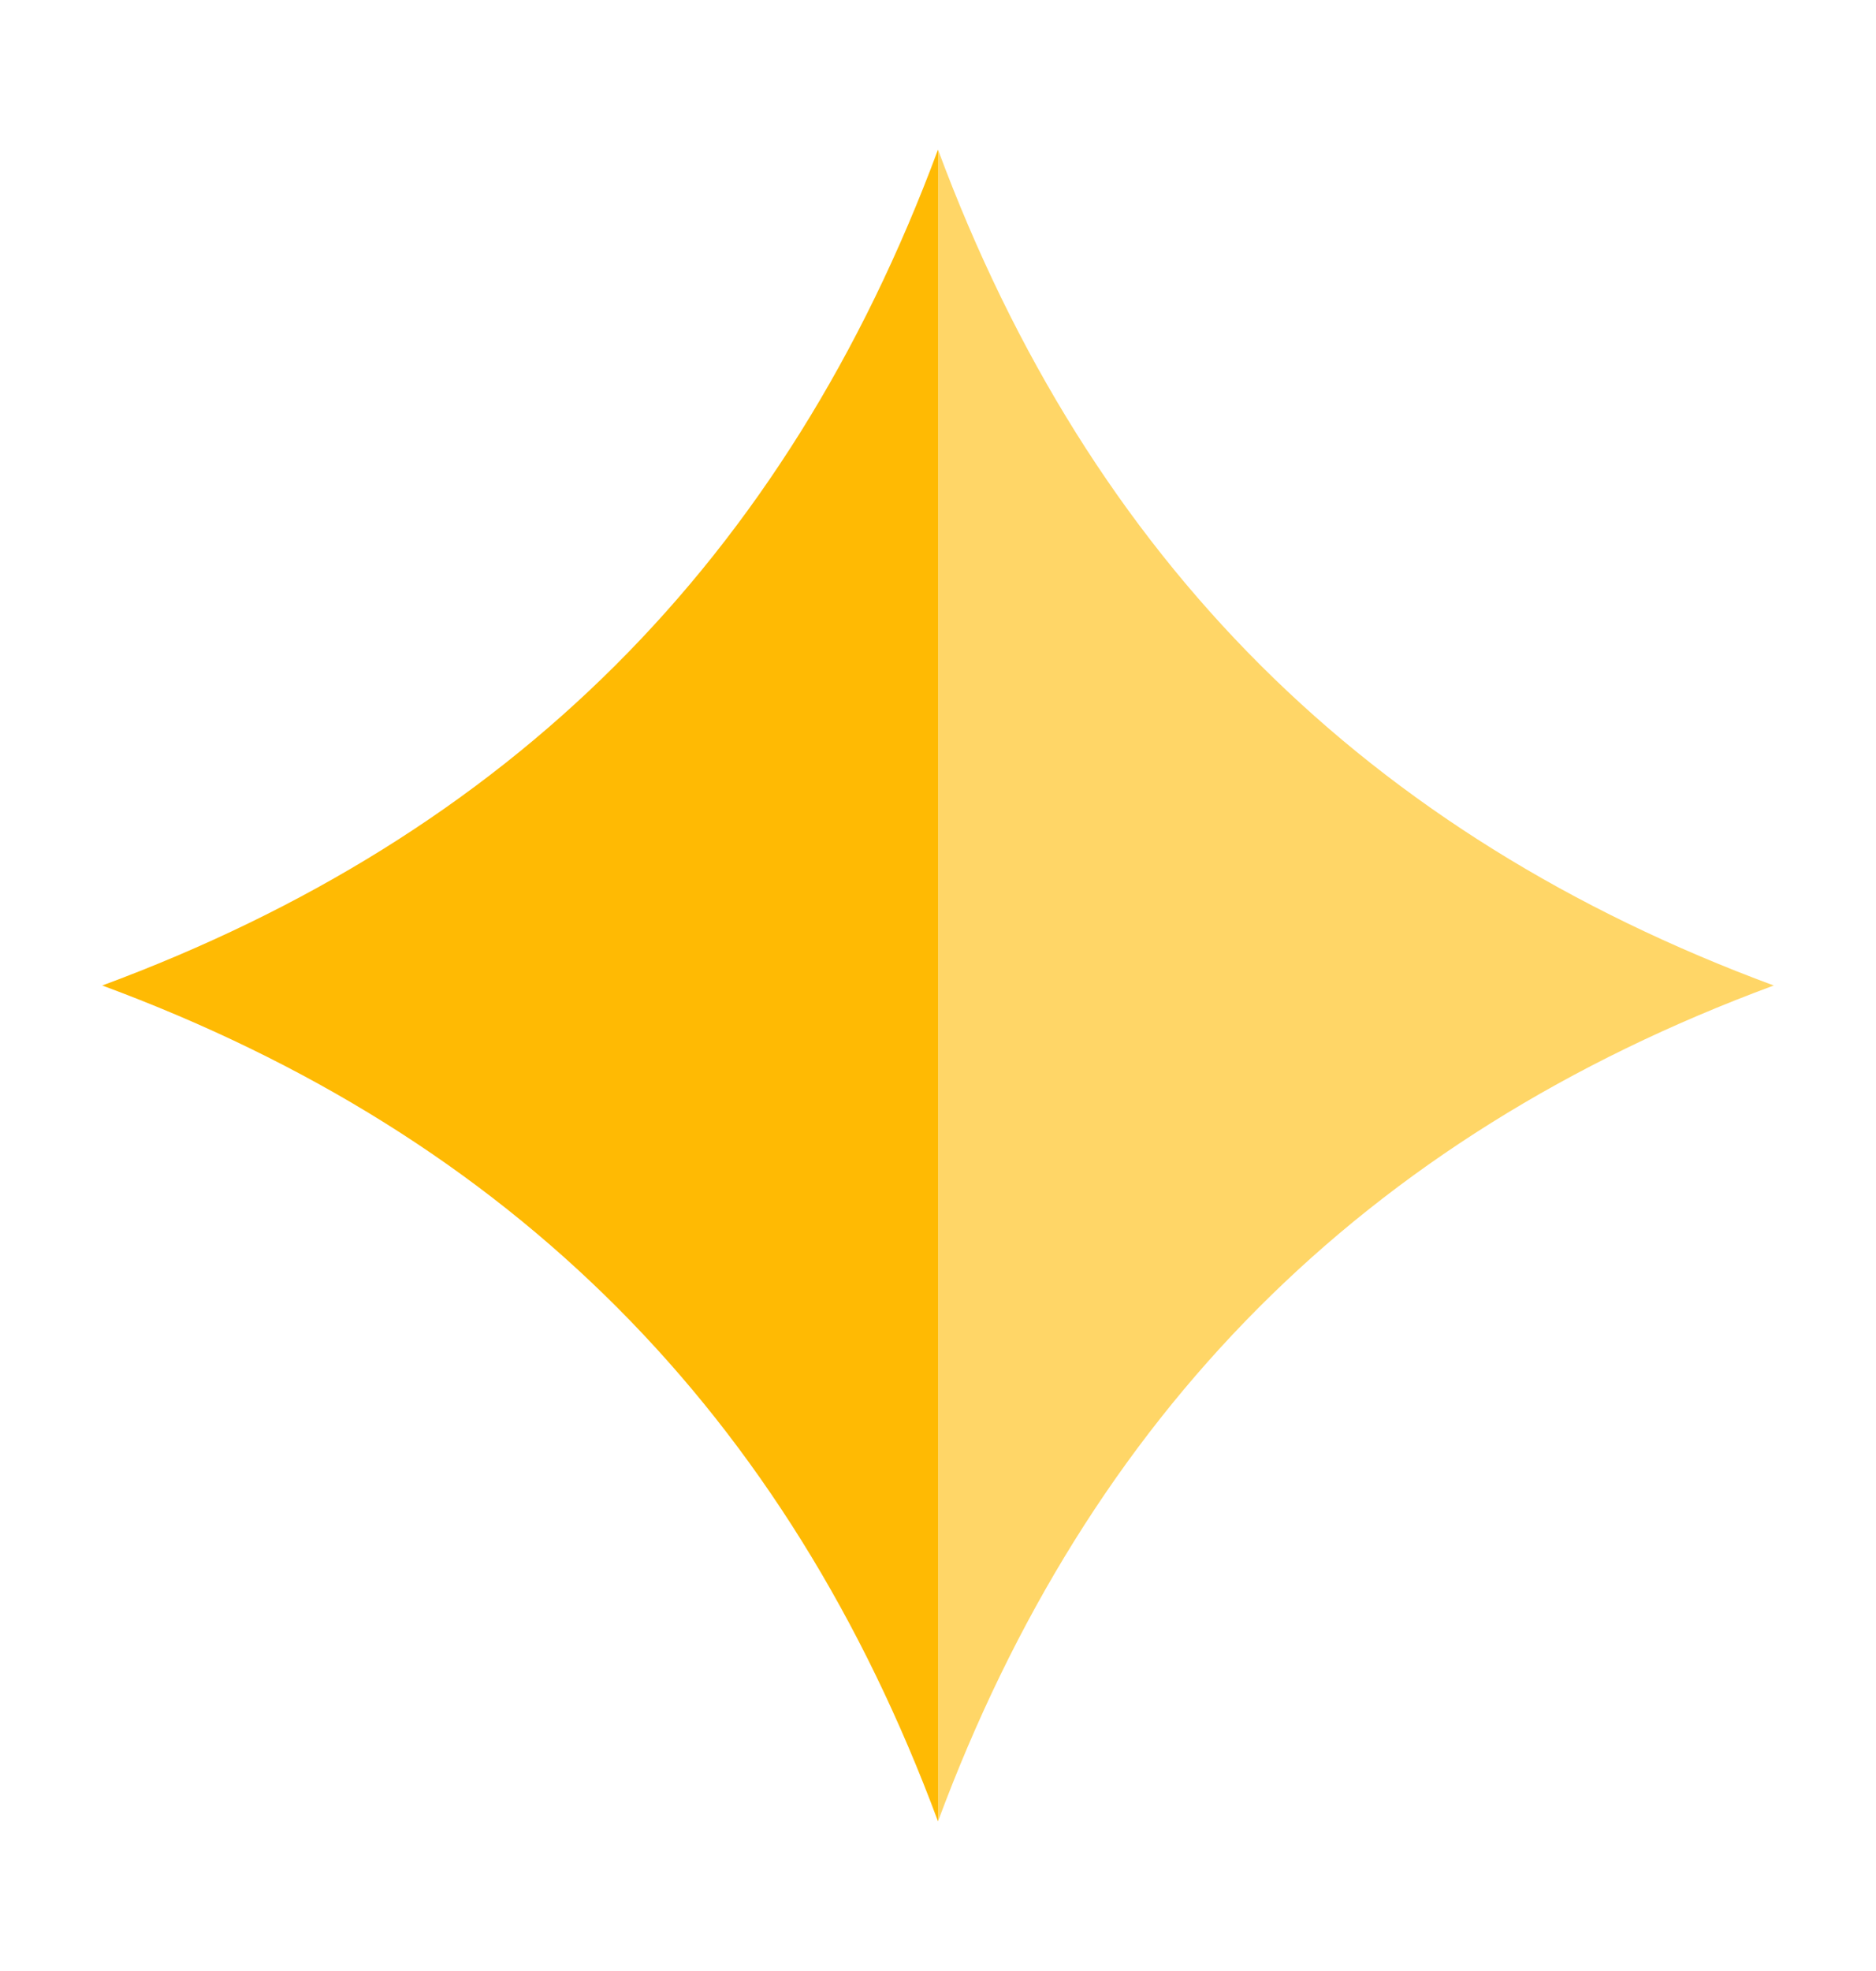 <svg width="20" height="21" viewBox="0 0 20 21" fill="none" xmlns="http://www.w3.org/2000/svg">
<g id="Iconly/Sharp/Bulk/Star 5">
<g id="Group 36956">
<path id="Fill 464" fill-rule="evenodd" clip-rule="evenodd" d="M10 1.594C8.374 5.975 5.424 8.897 1.09 10.5C5.474 12.119 8.392 15.077 10 19.406V1.594Z" fill="#FFBA03"/>
<path id="Fill 580" opacity="0.6" fill-rule="evenodd" clip-rule="evenodd" d="M10 1.594C11.626 5.975 14.576 8.897 18.91 10.5C14.526 12.119 11.608 15.077 10 19.406V1.594Z" fill="#FFBA03"/>
</g>
</g>
</svg>
